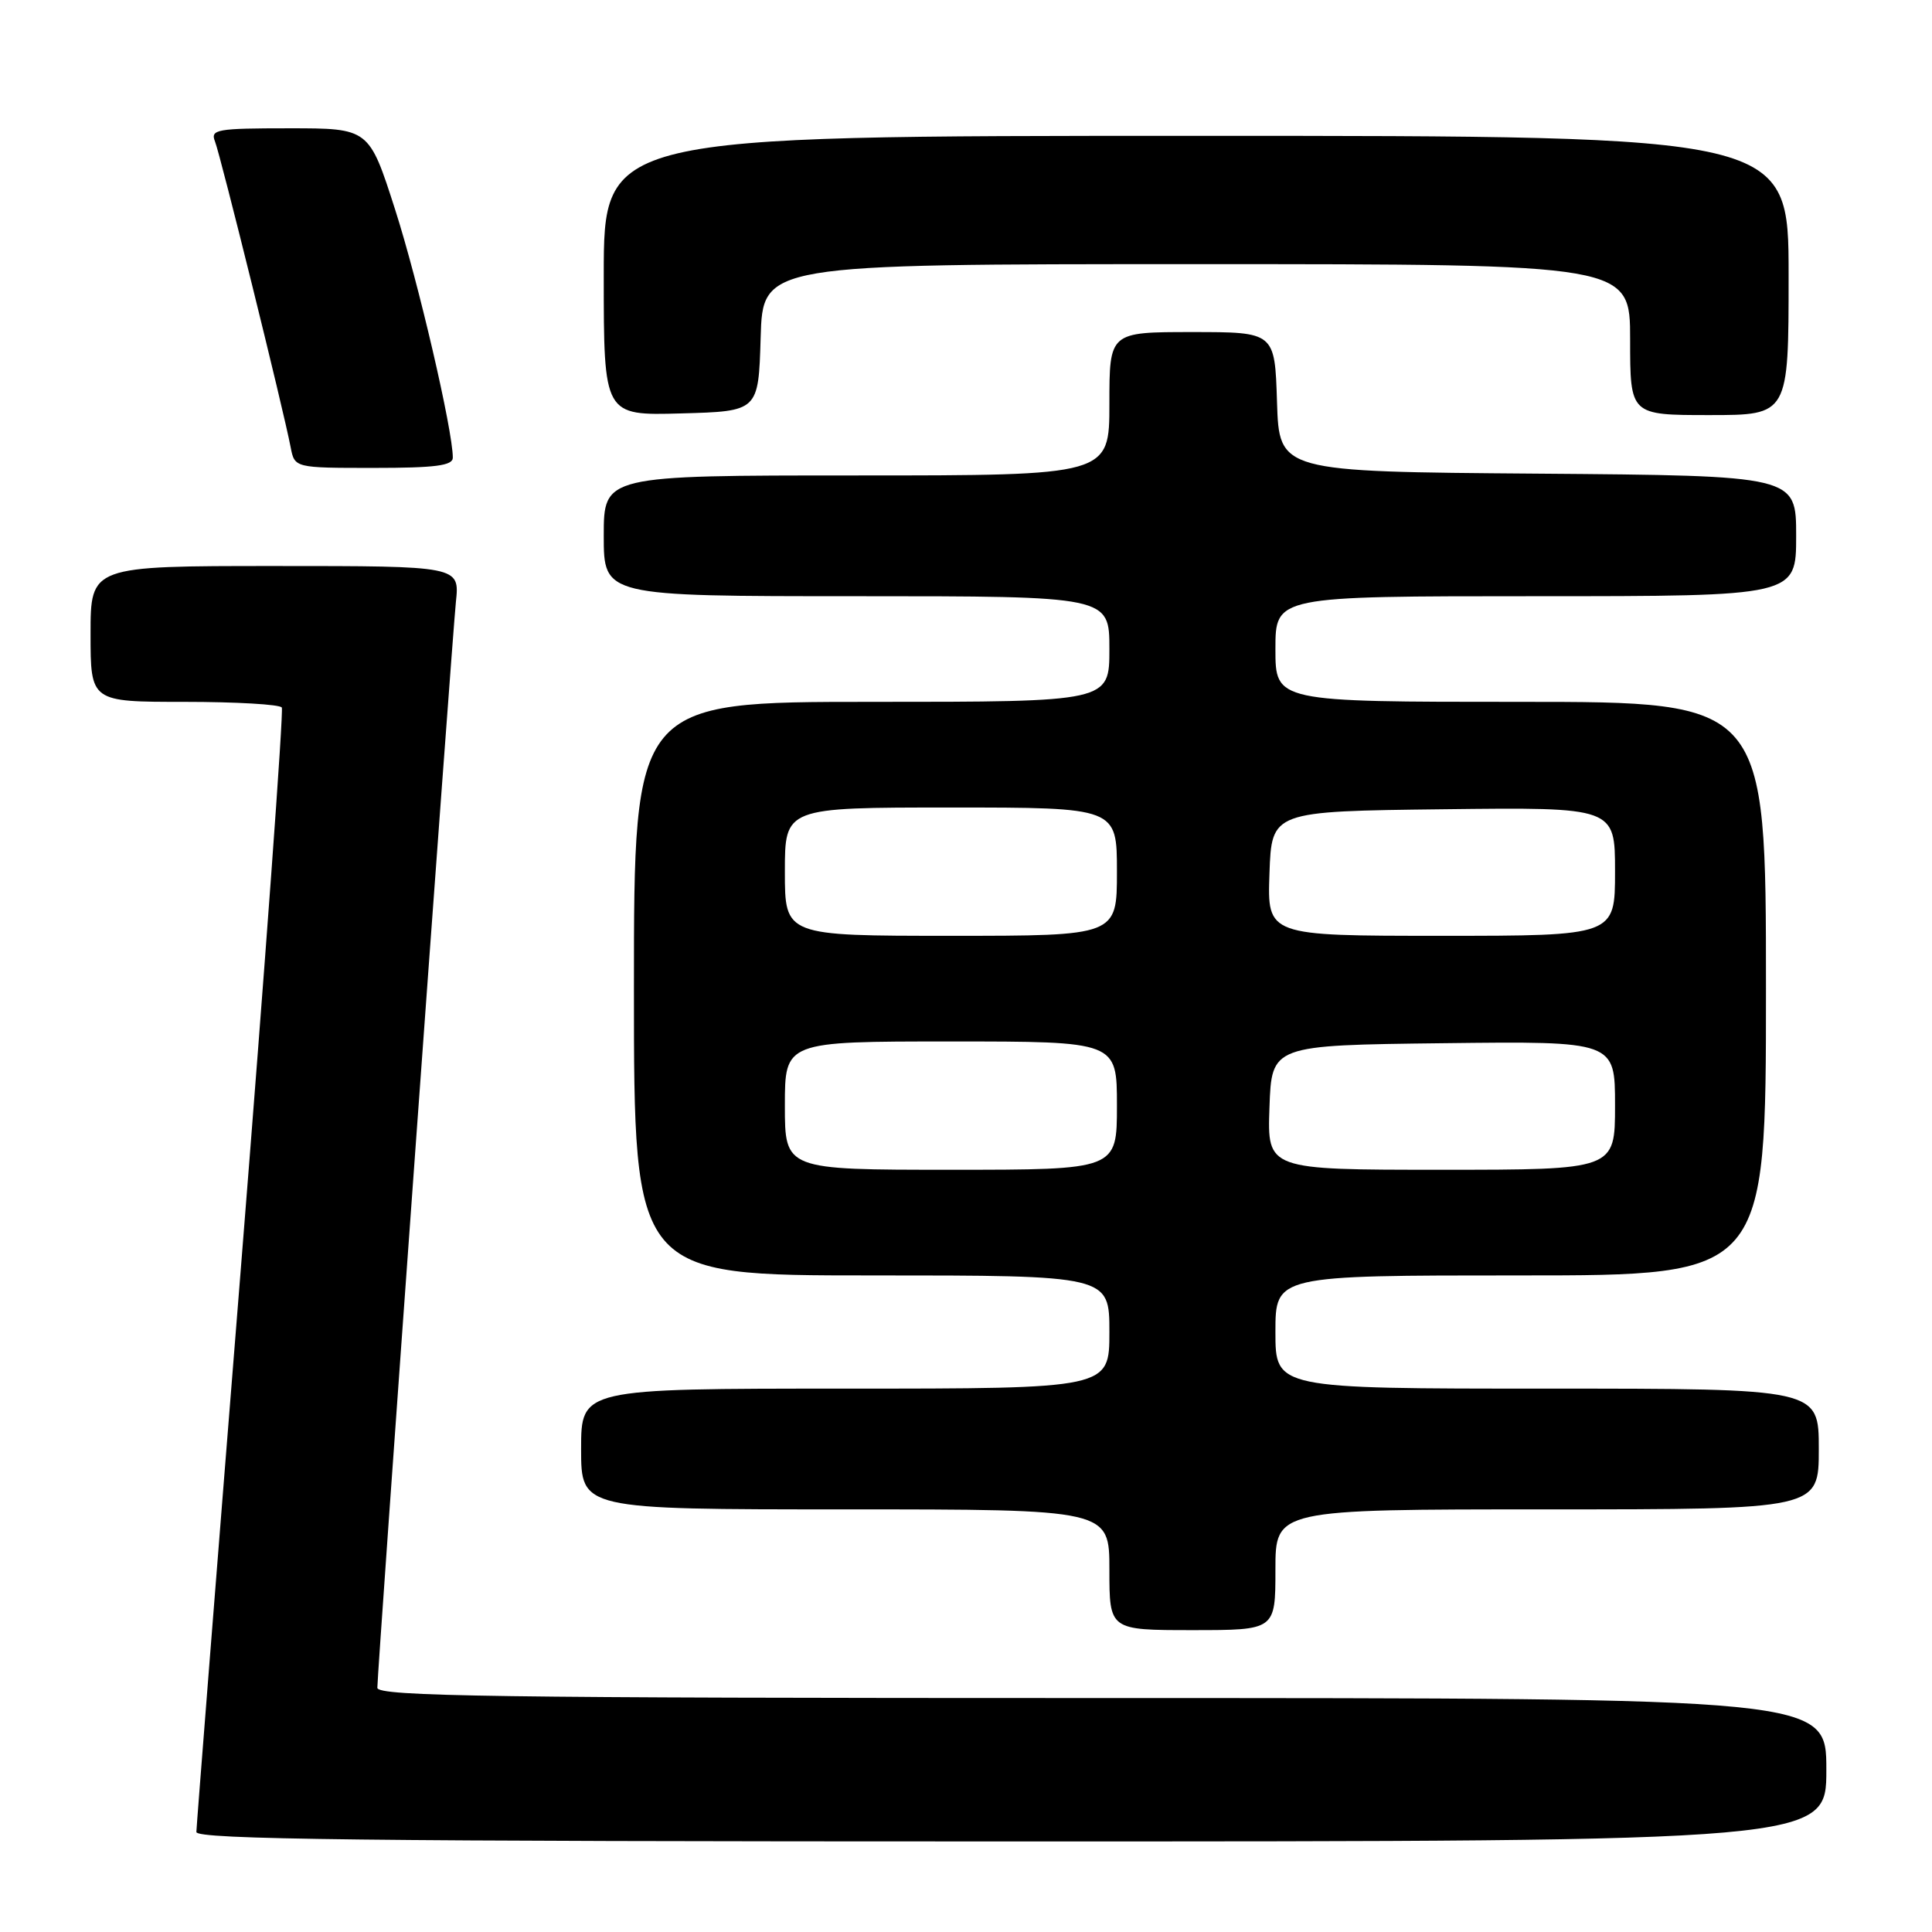 <?xml version="1.0" encoding="UTF-8" standalone="no"?>
<!DOCTYPE svg PUBLIC "-//W3C//DTD SVG 1.1//EN" "http://www.w3.org/Graphics/SVG/1.1/DTD/svg11.dtd" >
<svg xmlns="http://www.w3.org/2000/svg" xmlns:xlink="http://www.w3.org/1999/xlink" version="1.1" viewBox="0 0 256 256">
 <g >
 <path fill="currentColor"
d=" M 242.00 234.50 C 242.00 225.00 242.00 225.00 146.00 225.00 C 65.57 225.00 50.00 224.78 50.00 223.64 C 50.00 221.40 59.88 84.92 60.41 79.75 C 60.91 75.00 60.91 75.00 36.45 75.00 C 12.00 75.00 12.00 75.00 12.00 84.00 C 12.00 93.00 12.00 93.00 24.44 93.00 C 31.28 93.00 37.09 93.34 37.34 93.75 C 37.60 94.16 35.15 127.58 31.92 168.00 C 28.68 208.43 26.03 242.06 26.02 242.75 C 26.00 243.74 48.26 244.00 134.00 244.00 C 242.00 244.00 242.00 244.00 242.00 234.50 Z  M 169.00 208.00 C 169.00 200.00 169.00 200.00 205.00 200.00 C 241.00 200.00 241.00 200.00 241.00 192.00 C 241.00 184.00 241.00 184.00 205.00 184.00 C 169.00 184.00 169.00 184.00 169.00 176.50 C 169.00 169.00 169.00 169.00 201.50 169.00 C 234.00 169.00 234.00 169.00 234.00 131.00 C 234.00 93.00 234.00 93.00 201.50 93.00 C 169.00 93.00 169.00 93.00 169.00 86.00 C 169.00 79.00 169.00 79.00 203.50 79.00 C 238.00 79.00 238.00 79.00 238.00 71.01 C 238.00 63.03 238.00 63.03 203.75 62.76 C 169.50 62.50 169.50 62.50 169.21 53.25 C 168.92 44.00 168.92 44.00 157.96 44.00 C 147.00 44.00 147.00 44.00 147.00 53.50 C 147.00 63.00 147.00 63.00 113.50 63.00 C 80.00 63.00 80.00 63.00 80.00 71.00 C 80.00 79.00 80.00 79.00 113.50 79.00 C 147.00 79.00 147.00 79.00 147.00 86.00 C 147.00 93.00 147.00 93.00 115.50 93.00 C 84.00 93.00 84.00 93.00 84.00 131.00 C 84.00 169.00 84.00 169.00 115.50 169.00 C 147.00 169.00 147.00 169.00 147.00 176.50 C 147.00 184.00 147.00 184.00 112.00 184.00 C 77.00 184.00 77.00 184.00 77.00 192.00 C 77.00 200.00 77.00 200.00 112.00 200.00 C 147.00 200.00 147.00 200.00 147.00 208.00 C 147.00 216.00 147.00 216.00 158.00 216.00 C 169.00 216.00 169.00 216.00 169.00 208.00 Z  M 60.00 60.64 C 60.00 57.00 55.42 37.31 52.35 27.75 C 48.90 17.00 48.90 17.00 38.34 17.00 C 28.69 17.00 27.85 17.15 28.49 18.75 C 29.21 20.55 37.57 54.31 38.51 59.25 C 39.04 62.00 39.04 62.00 49.52 62.00 C 57.69 62.00 60.00 61.70 60.00 60.64 Z  M 100.79 44.75 C 101.07 35.00 101.07 35.00 158.54 35.00 C 216.00 35.00 216.00 35.00 216.00 45.00 C 216.00 55.00 216.00 55.00 226.50 55.00 C 237.00 55.00 237.00 55.00 237.00 36.50 C 237.00 18.00 237.00 18.00 158.50 18.00 C 80.00 18.00 80.00 18.00 80.00 36.53 C 80.00 55.07 80.00 55.07 90.25 54.78 C 100.50 54.50 100.50 54.50 100.79 44.75 Z  M 104.00 146.50 C 104.00 138.00 104.00 138.00 126.00 138.00 C 148.00 138.00 148.00 138.00 148.00 146.50 C 148.00 155.00 148.00 155.00 126.00 155.00 C 104.00 155.00 104.00 155.00 104.00 146.50 Z  M 168.21 146.75 C 168.50 138.50 168.50 138.50 191.25 138.23 C 214.00 137.96 214.00 137.96 214.00 146.48 C 214.00 155.00 214.00 155.00 190.96 155.00 C 167.92 155.00 167.92 155.00 168.21 146.75 Z  M 104.00 115.50 C 104.00 107.00 104.00 107.00 126.00 107.00 C 148.00 107.00 148.00 107.00 148.00 115.50 C 148.00 124.00 148.00 124.00 126.00 124.00 C 104.00 124.00 104.00 124.00 104.00 115.50 Z  M 168.21 115.75 C 168.50 107.50 168.50 107.50 191.25 107.23 C 214.00 106.96 214.00 106.96 214.00 115.48 C 214.00 124.00 214.00 124.00 190.96 124.00 C 167.92 124.00 167.92 124.00 168.21 115.75 Z "/>
</g>
</svg>
